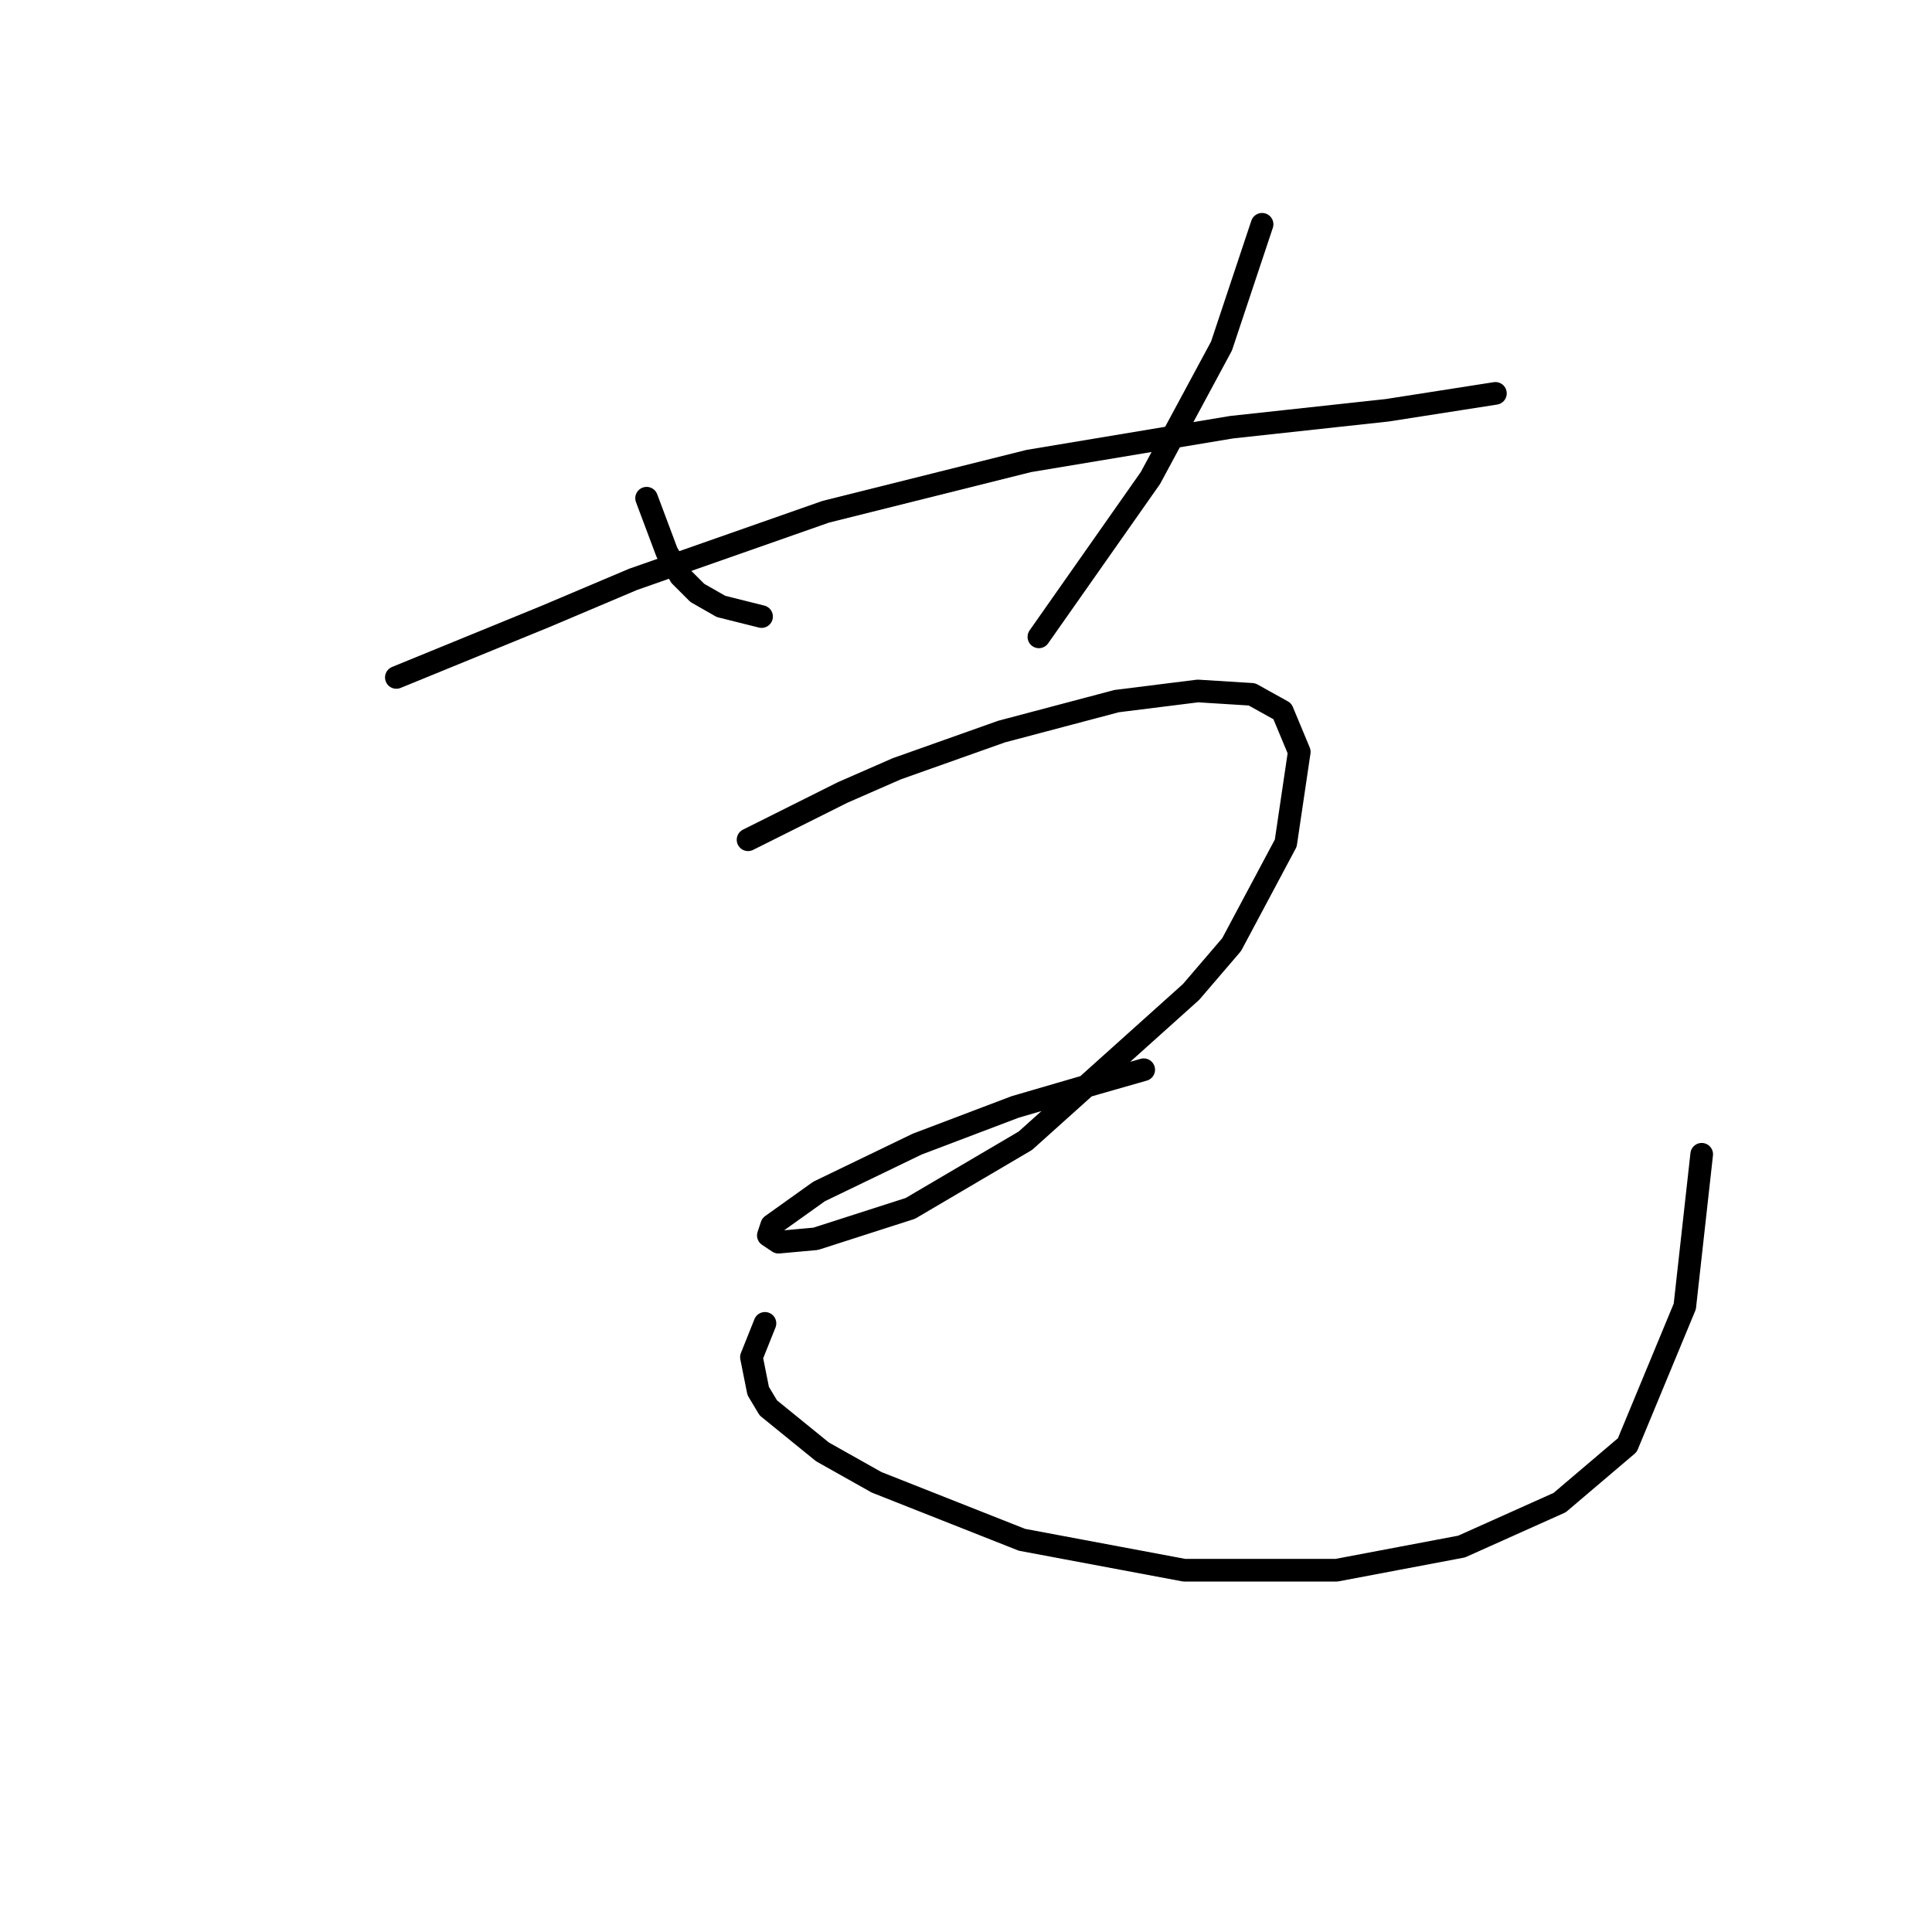 <?xml version="1.0" standalone="no"?>
    <svg width="256" height="256" xmlns="http://www.w3.org/2000/svg" version="1.1">
    <polyline stroke="black" stroke-width="3" stroke-linecap="round" fill="transparent" stroke-linejoin="round" points="52.518 89.764 62.376 85.731 72.234 81.699 83.885 76.769 109.427 67.807 136.313 61.086 163.199 56.605 183.812 54.364 198.151 52.124 198.151 52.124 " />
        <polyline stroke="black" stroke-width="3" stroke-linecap="round" fill="transparent" stroke-linejoin="round" points="85.677 66.015 87.022 69.6 88.366 73.185 90.158 76.321 92.399 78.562 95.536 80.354 100.913 81.699 100.913 81.699 " />
        <polyline stroke="black" stroke-width="3" stroke-linecap="round" fill="transparent" stroke-linejoin="round" points="167.232 29.719 164.543 37.785 161.855 45.851 152.445 63.326 137.657 84.387 137.657 84.387 " />
        <polyline stroke="black" stroke-width="3" stroke-linecap="round" fill="transparent" stroke-linejoin="round" points="99.12 111.273 105.394 108.137 111.667 105 118.837 101.863 132.728 96.934 147.963 92.901 158.718 91.557 165.888 92.005 169.92 94.245 172.161 99.623 170.369 111.721 163.199 125.164 157.822 131.438 135.865 151.154 120.629 160.116 108.083 164.149 103.153 164.597 101.809 163.701 102.257 162.357 108.531 157.876 121.526 151.602 134.52 146.673 145.275 143.536 151.548 141.744 151.548 141.744 " />
        <polyline stroke="black" stroke-width="3" stroke-linecap="round" fill="transparent" stroke-linejoin="round" points="101.361 175.352 100.465 177.592 99.569 179.833 100.465 184.314 101.809 186.554 108.979 192.379 116.148 196.412 135.417 204.03 156.925 208.063 177.09 208.063 193.67 204.926 206.665 199.101 215.627 191.483 223.244 173.111 225.485 152.947 225.485 152.947 " />
        </svg>
